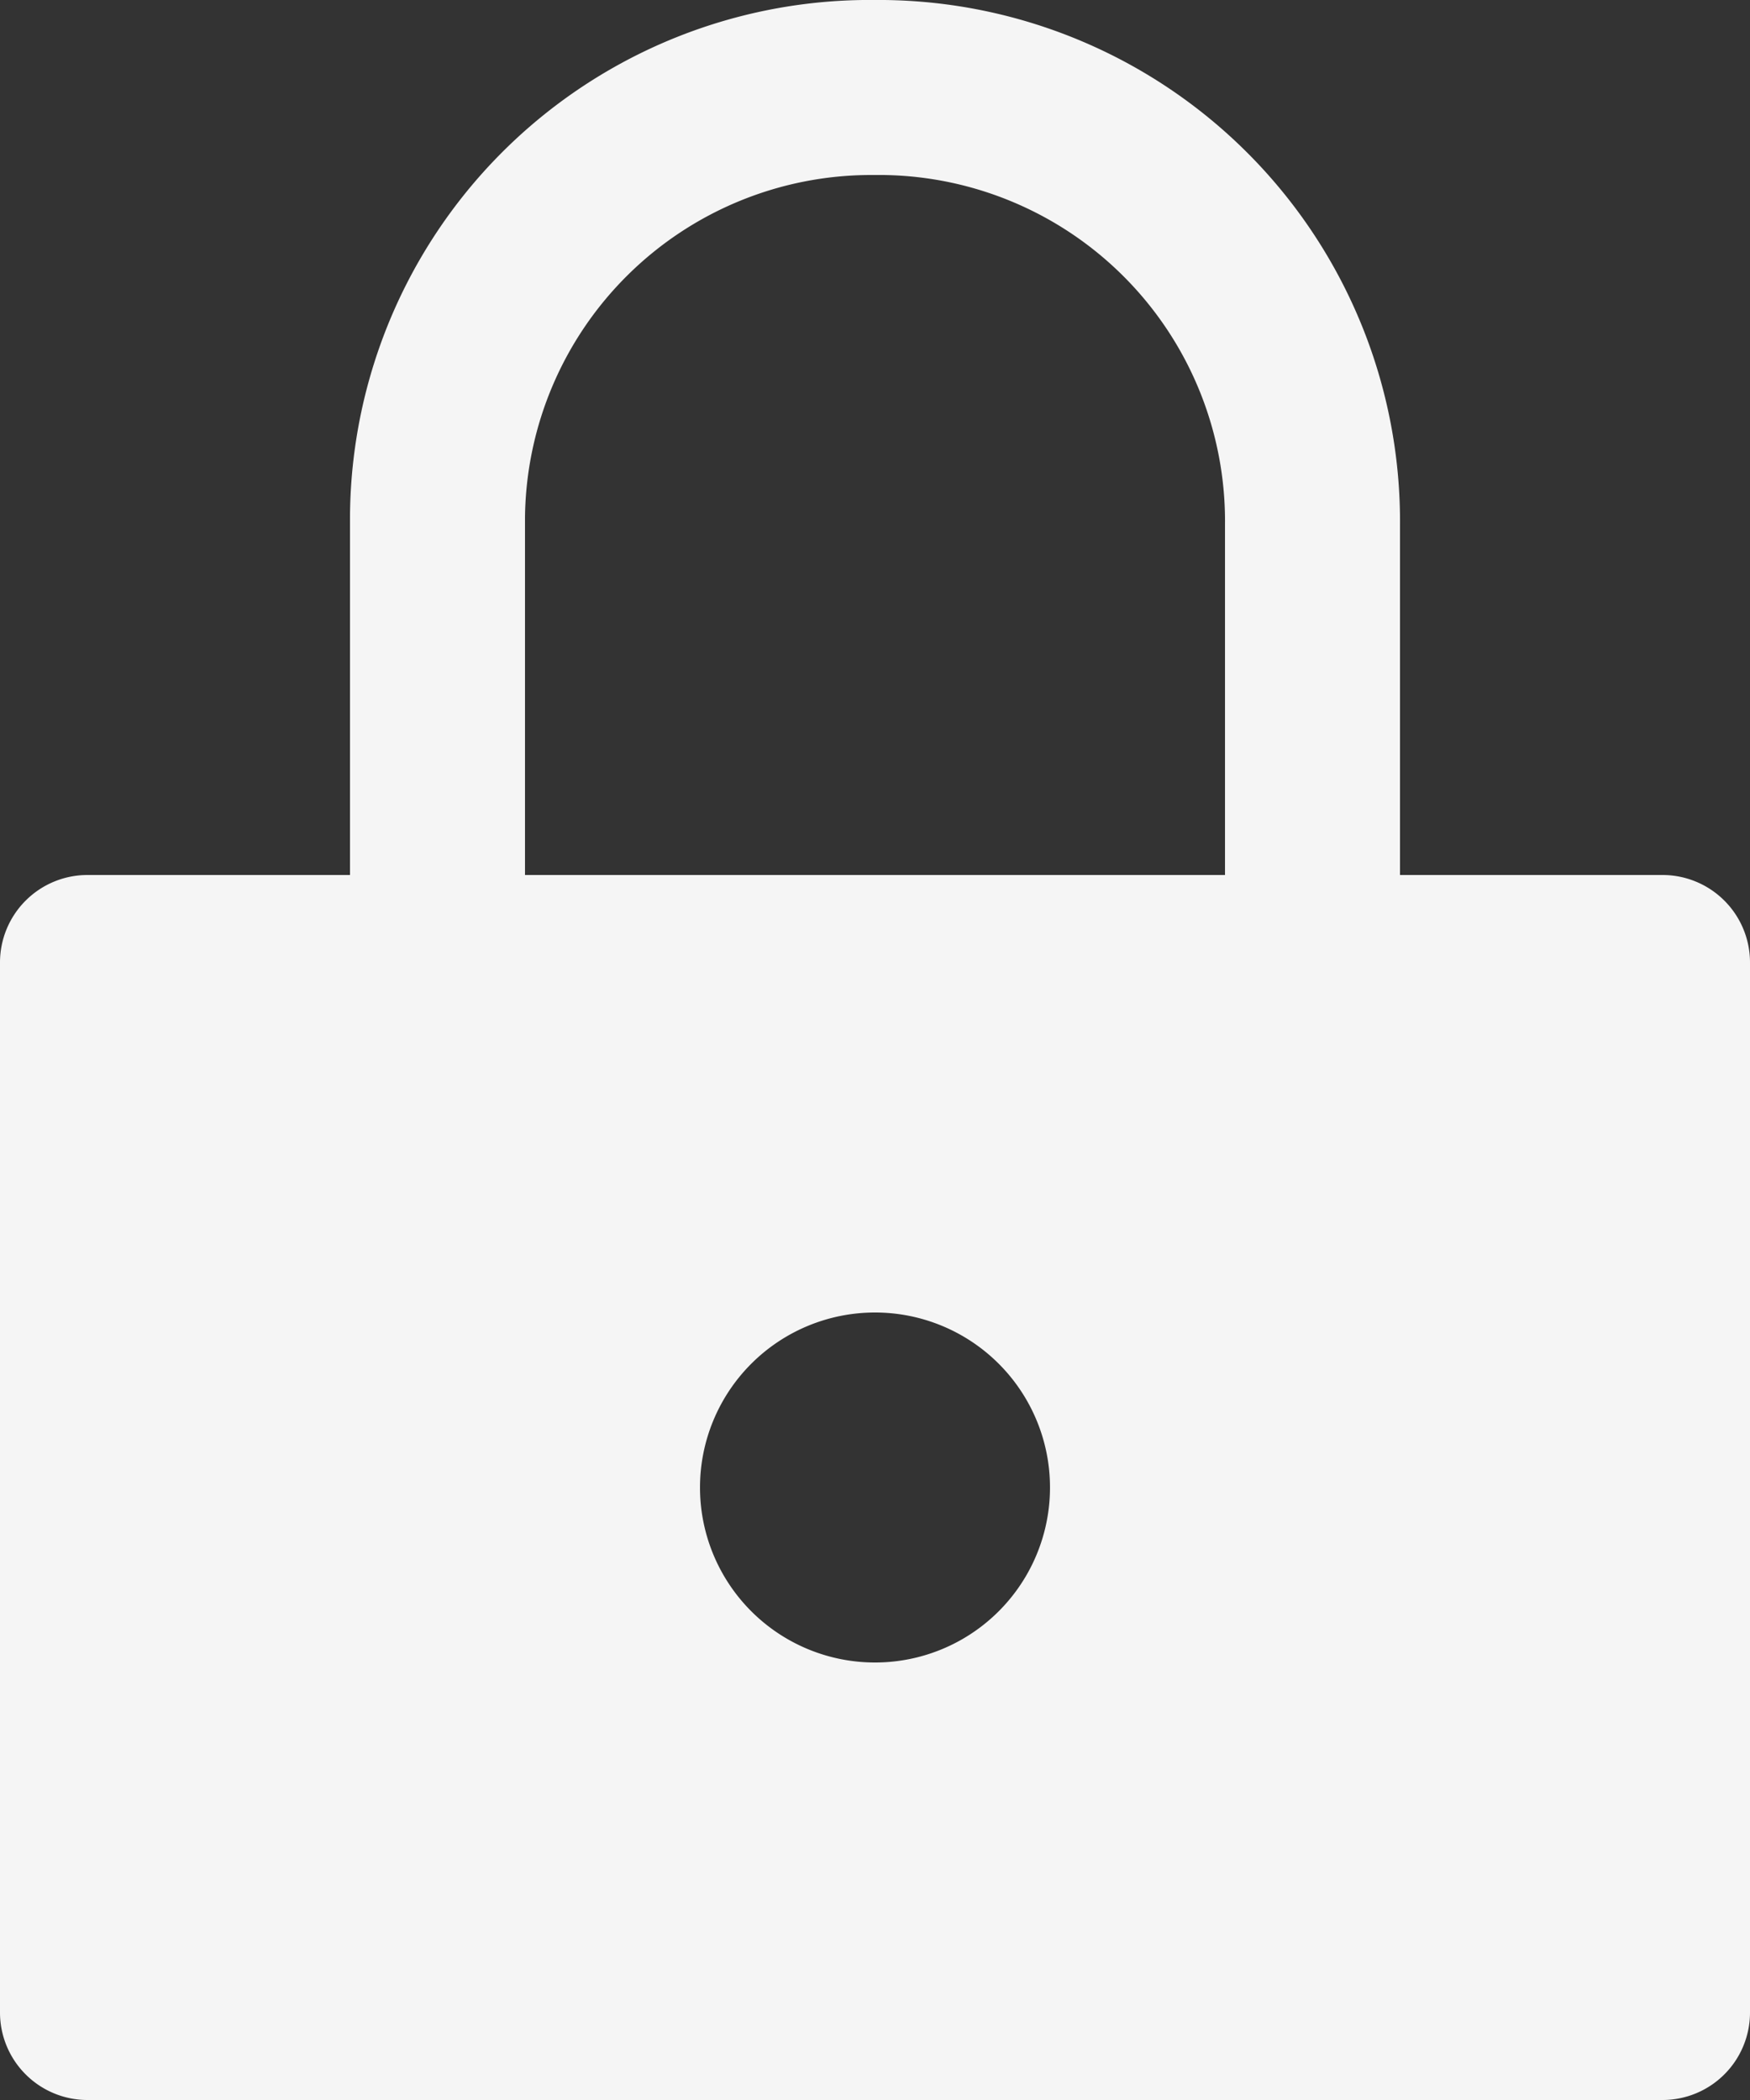 <svg xmlns="http://www.w3.org/2000/svg" width="20" height="24" viewBox="0 0 20 24">
  <rect x="0" y="0" width="20" height="24" fill="#333333" stroke="none"/>
  <g id="lock" transform="translate(-2 0)">
    <path id="Path_656" data-name="Path 656" d="M21,10H18V6.01A5.96,5.96,0,0,0,12.1,0h-.09A5.94,5.94,0,0,0,6,5.9V10H3a1,1,0,0,0-1,1V23a1,1,0,0,0,1,1H21a1,1,0,0,0,1-1V11A1,1,0,0,0,21,10Zm-9,9a2,2,0,1,1,2-2A2,2,0,0,1,12,19Zm4-9H8V5.91A3.957,3.957,0,0,1,11.959,2h.131A3.957,3.957,0,0,1,16,6Z" fill="#f5f5f5"/>
  </g>
</svg>
